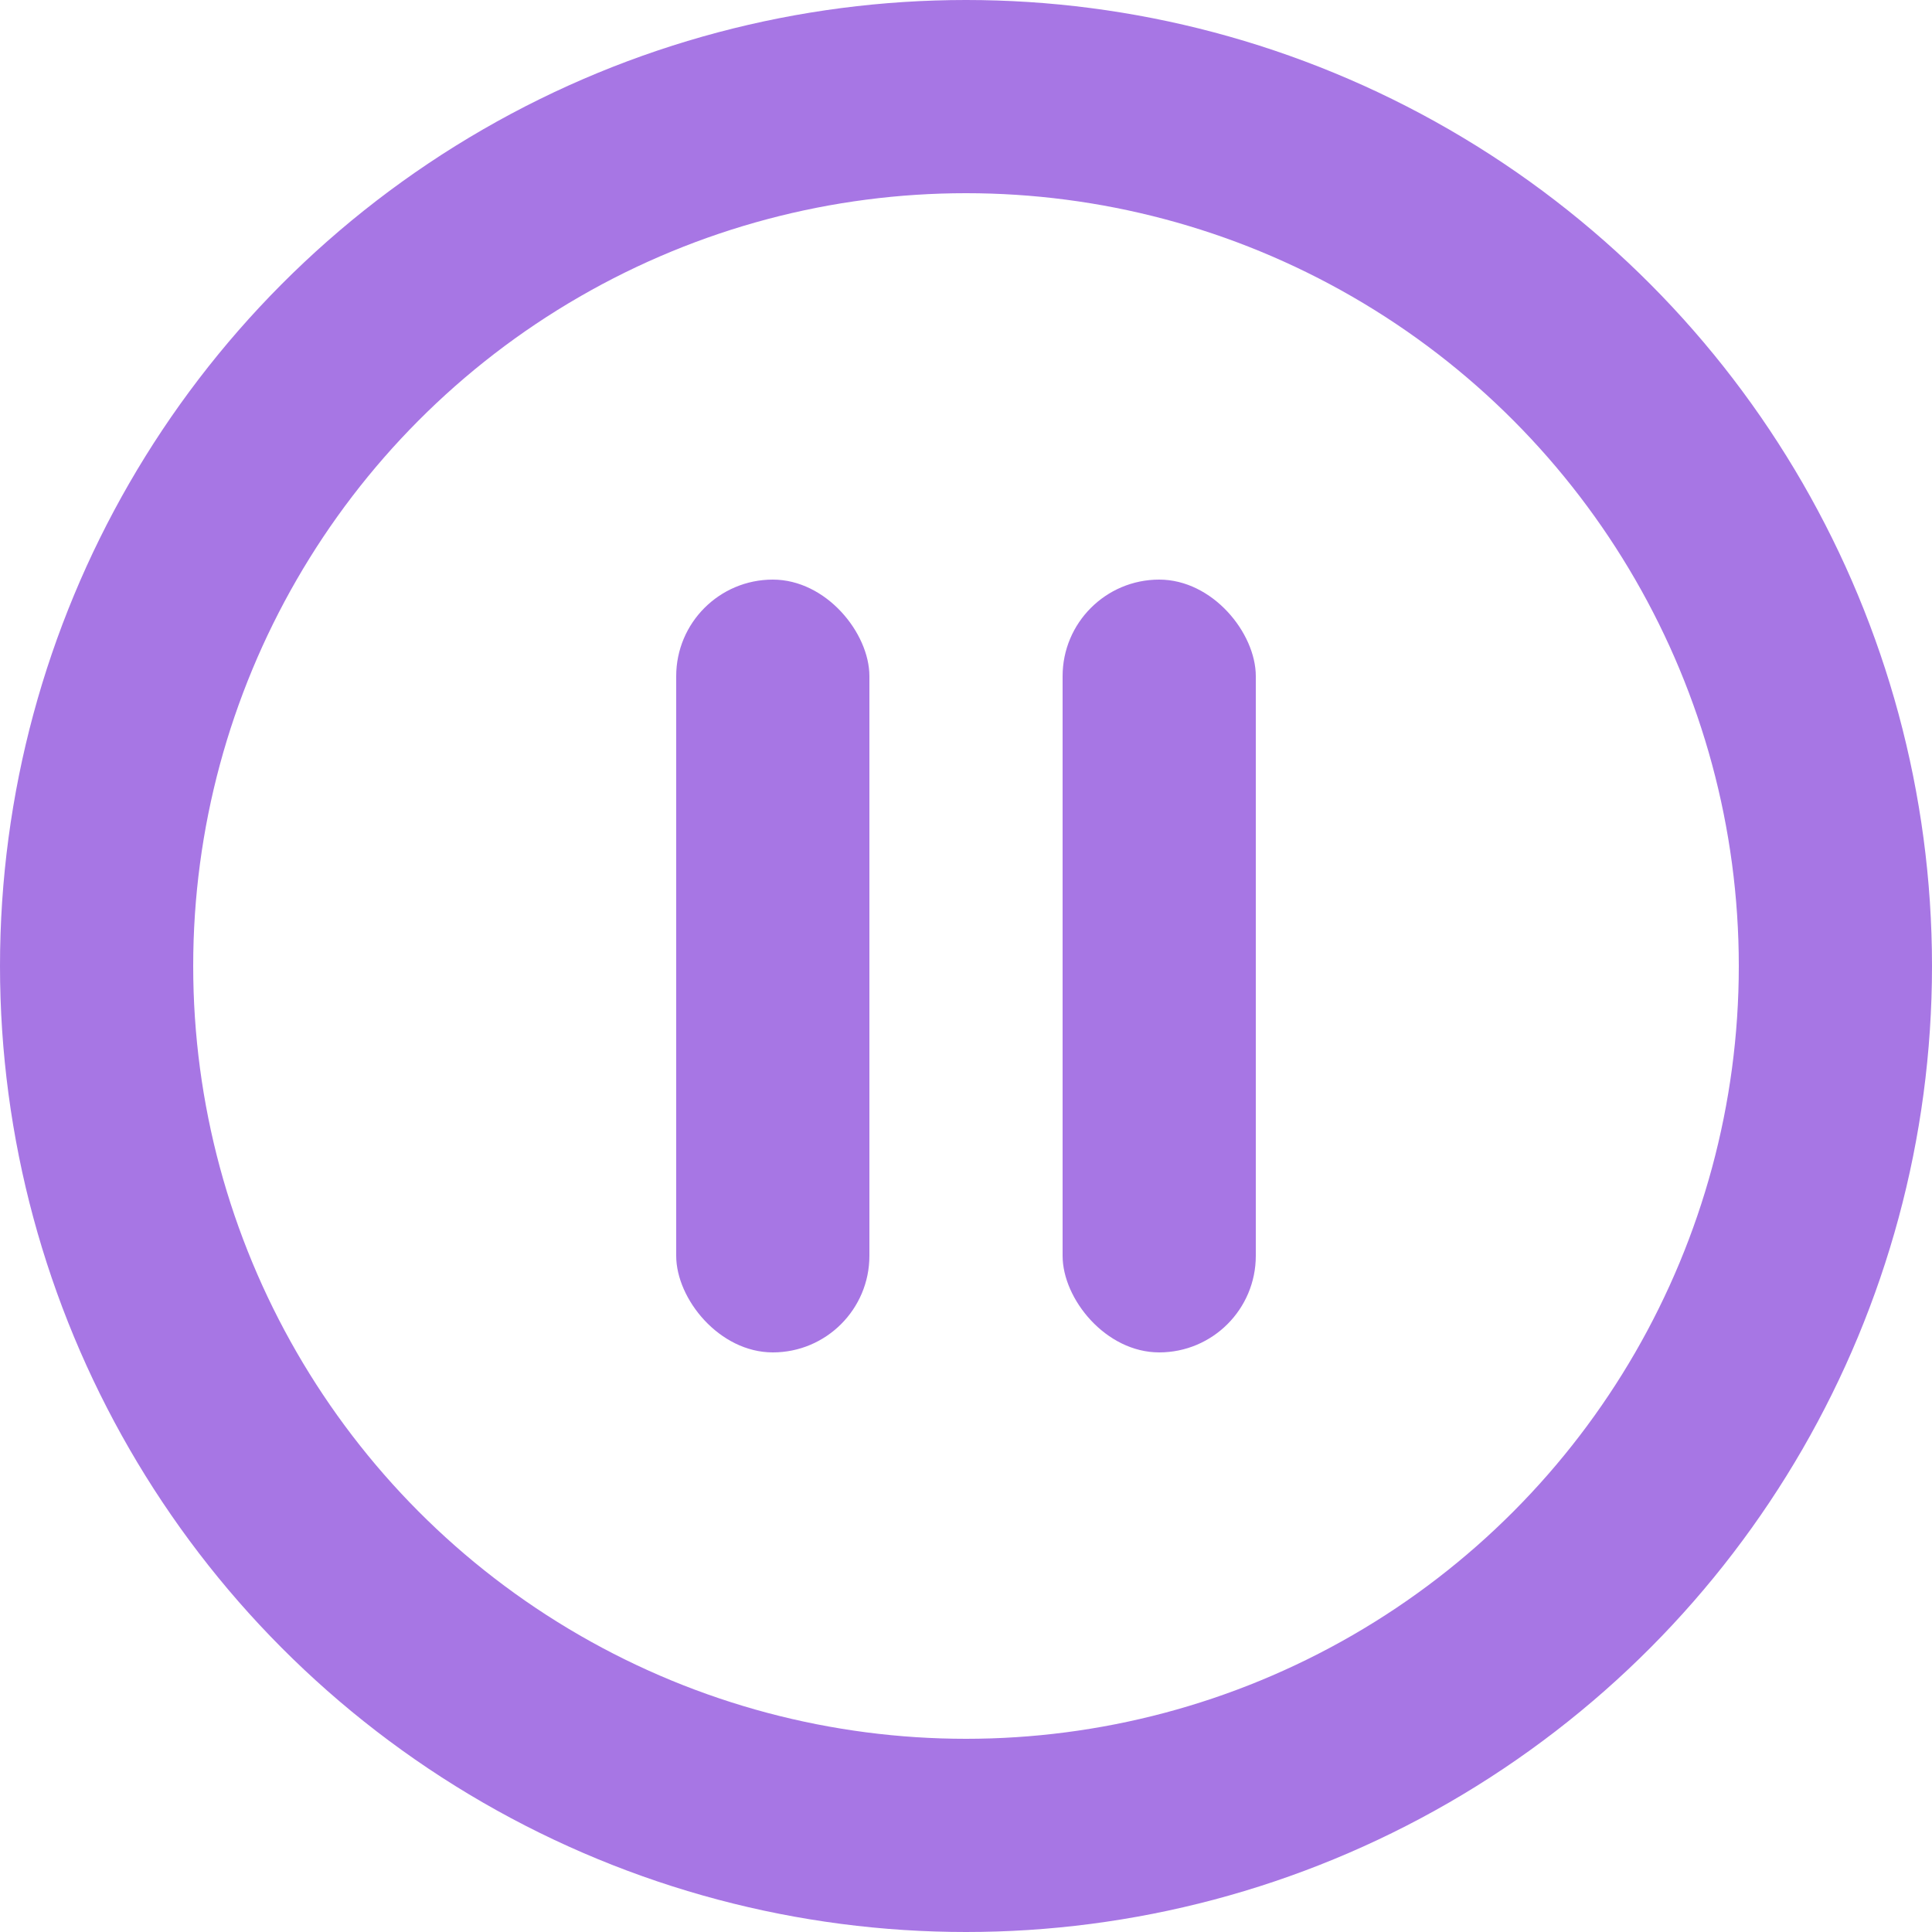 <svg xmlns="http://www.w3.org/2000/svg" width="20" height="20" fill="none" viewBox="0 0 20 20"><rect width="2" height="8" x="7" y="6" fill="#A776E4" rx="1"/><rect width="2" height="8" x="11" y="6" fill="#A776E4" rx="1"/><circle cx="10" cy="10" r="9" stroke="#A776E4" stroke-width="2"/></svg>